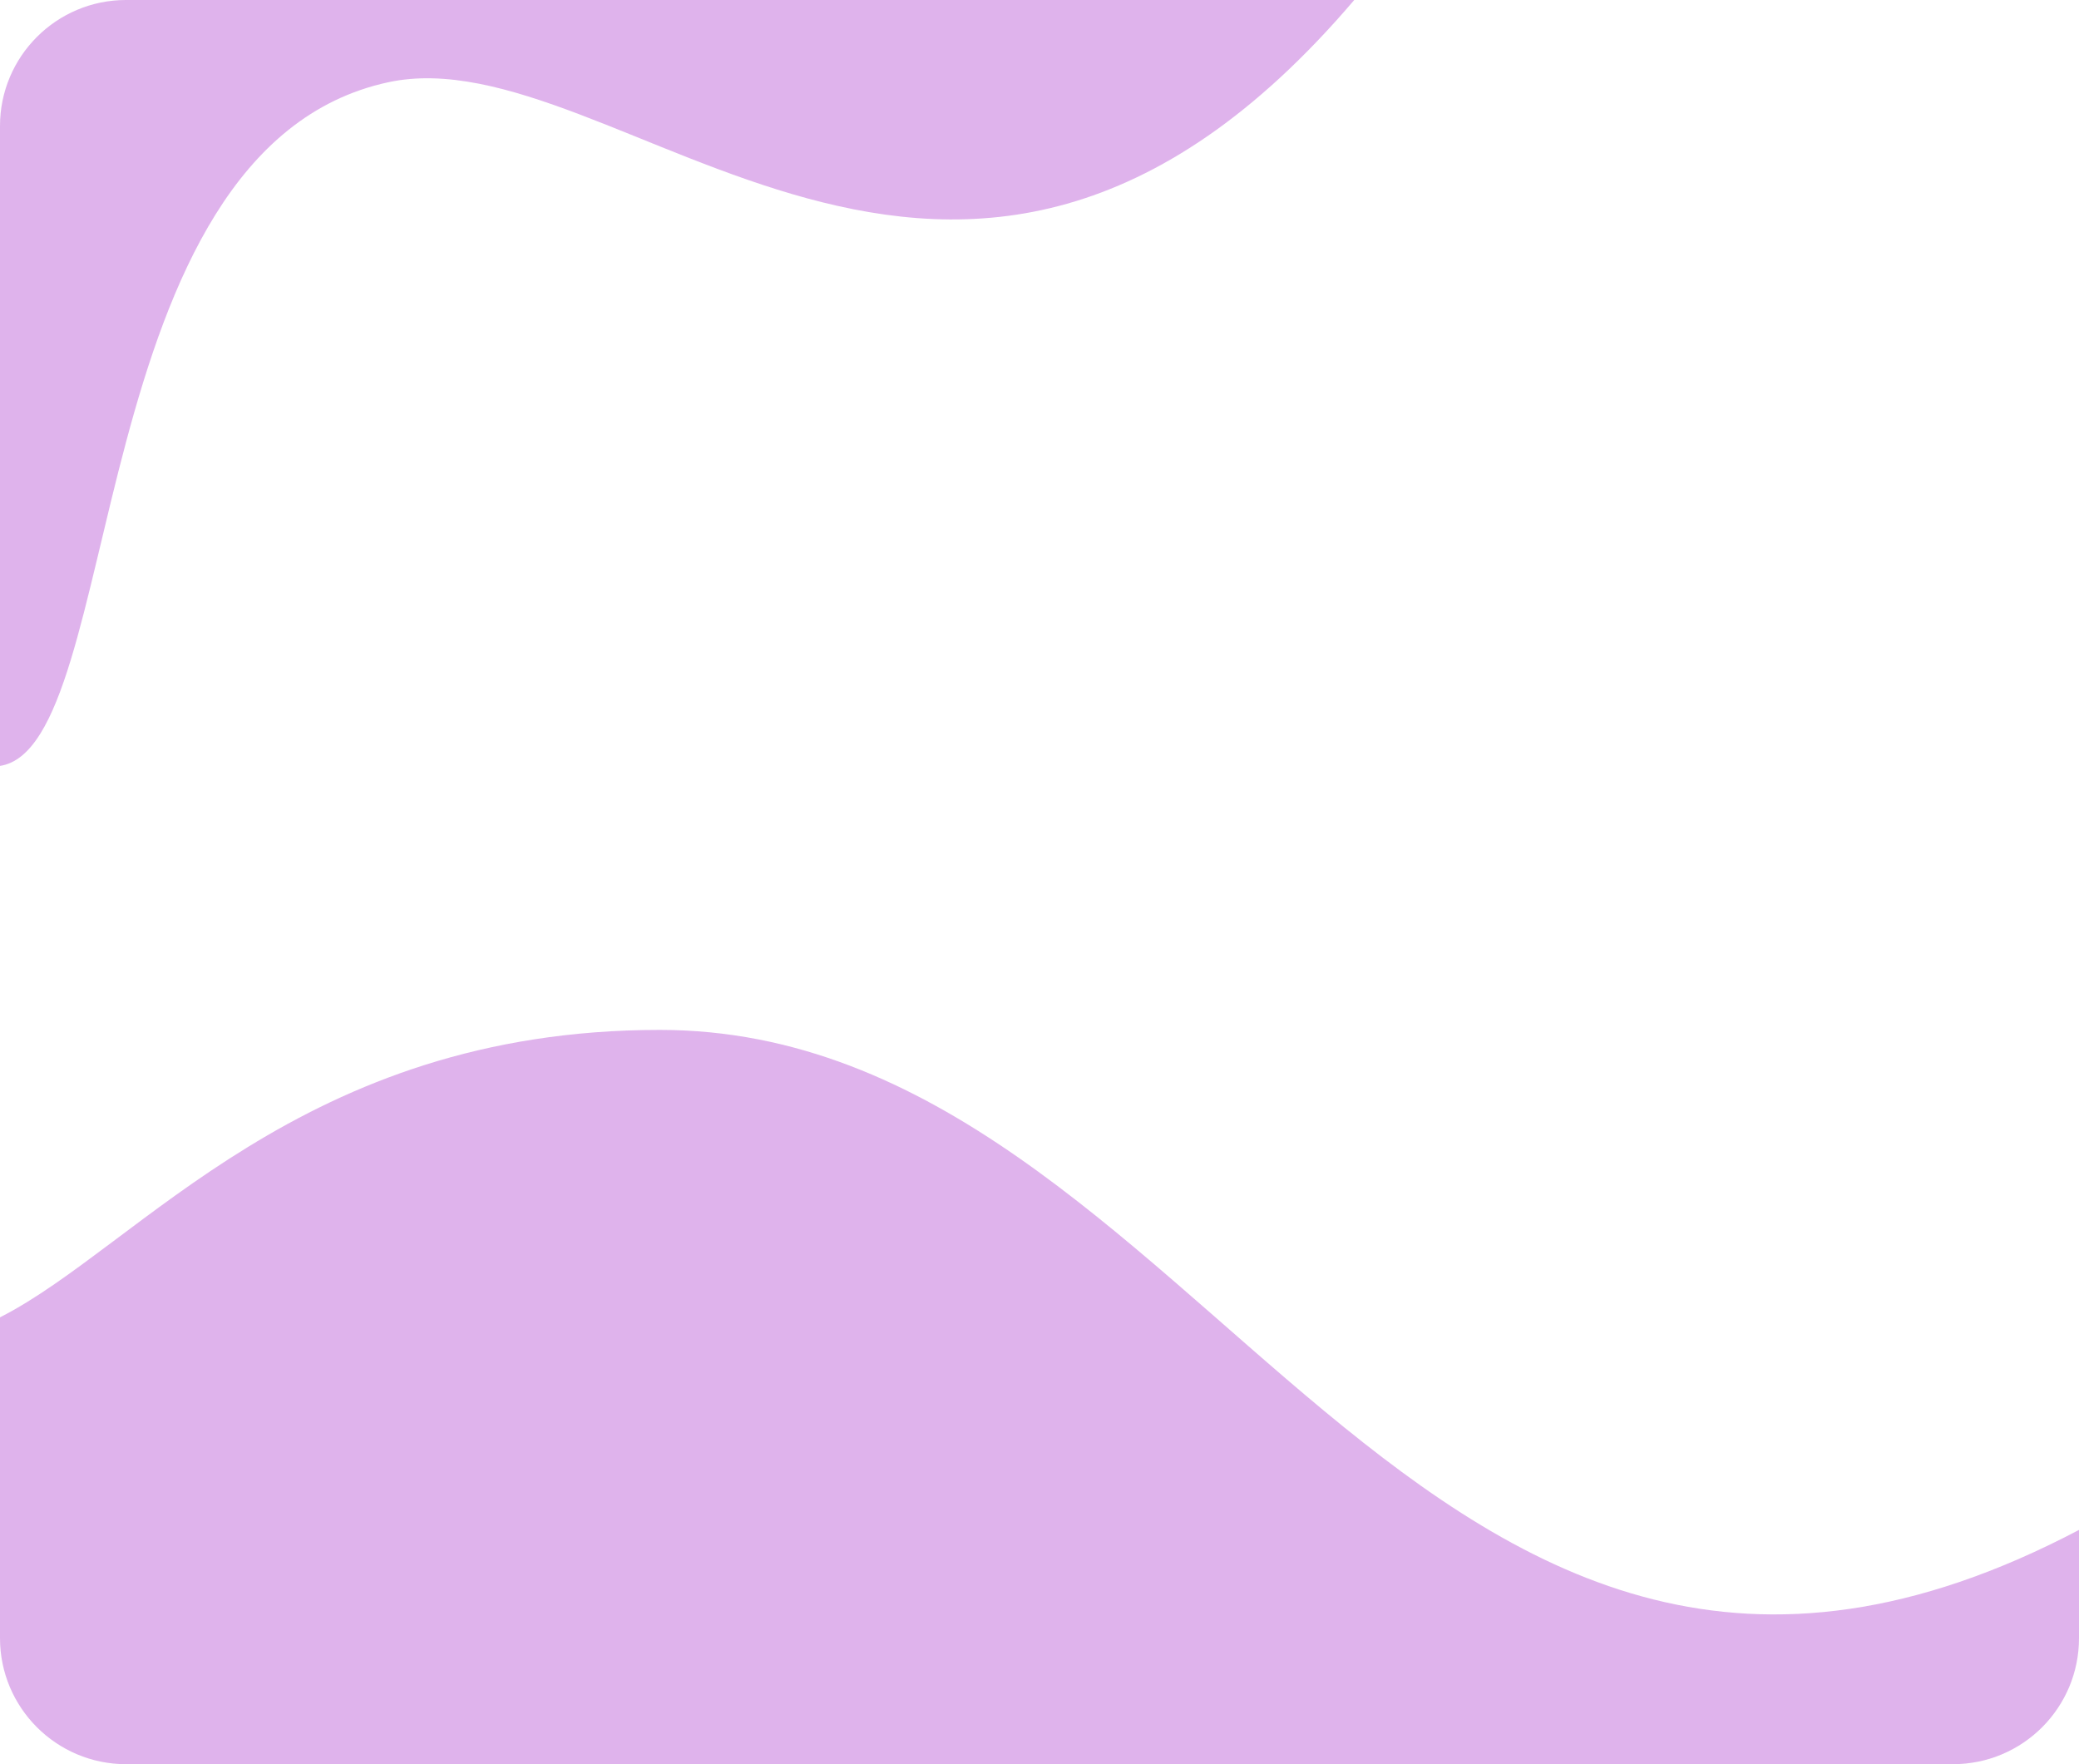 <svg width="165" height="140" viewBox="0 0 165 140" fill="none" xmlns="http://www.w3.org/2000/svg">
<g opacity="0.8">
<path d="M165 121.41V130C165 135.52 160.53 140 155 140H10C4.48 140 0 135.52 0 130V104.54C11.09 98.91 23.92 81.73 52.36 81.73C95.62 81.73 112.23 149.18 165 121.41Z" fill="#D7A0E7"/>
<path d="M107.48 0C75.78 37.22 49.01 2.59 30.8 6.53C6.41 11.81 10.01 59.26 0 60.78V10C0 4.48 4.48 0 10 0H107.48Z" fill="#D7A0E7"/>
</g>
</svg>
